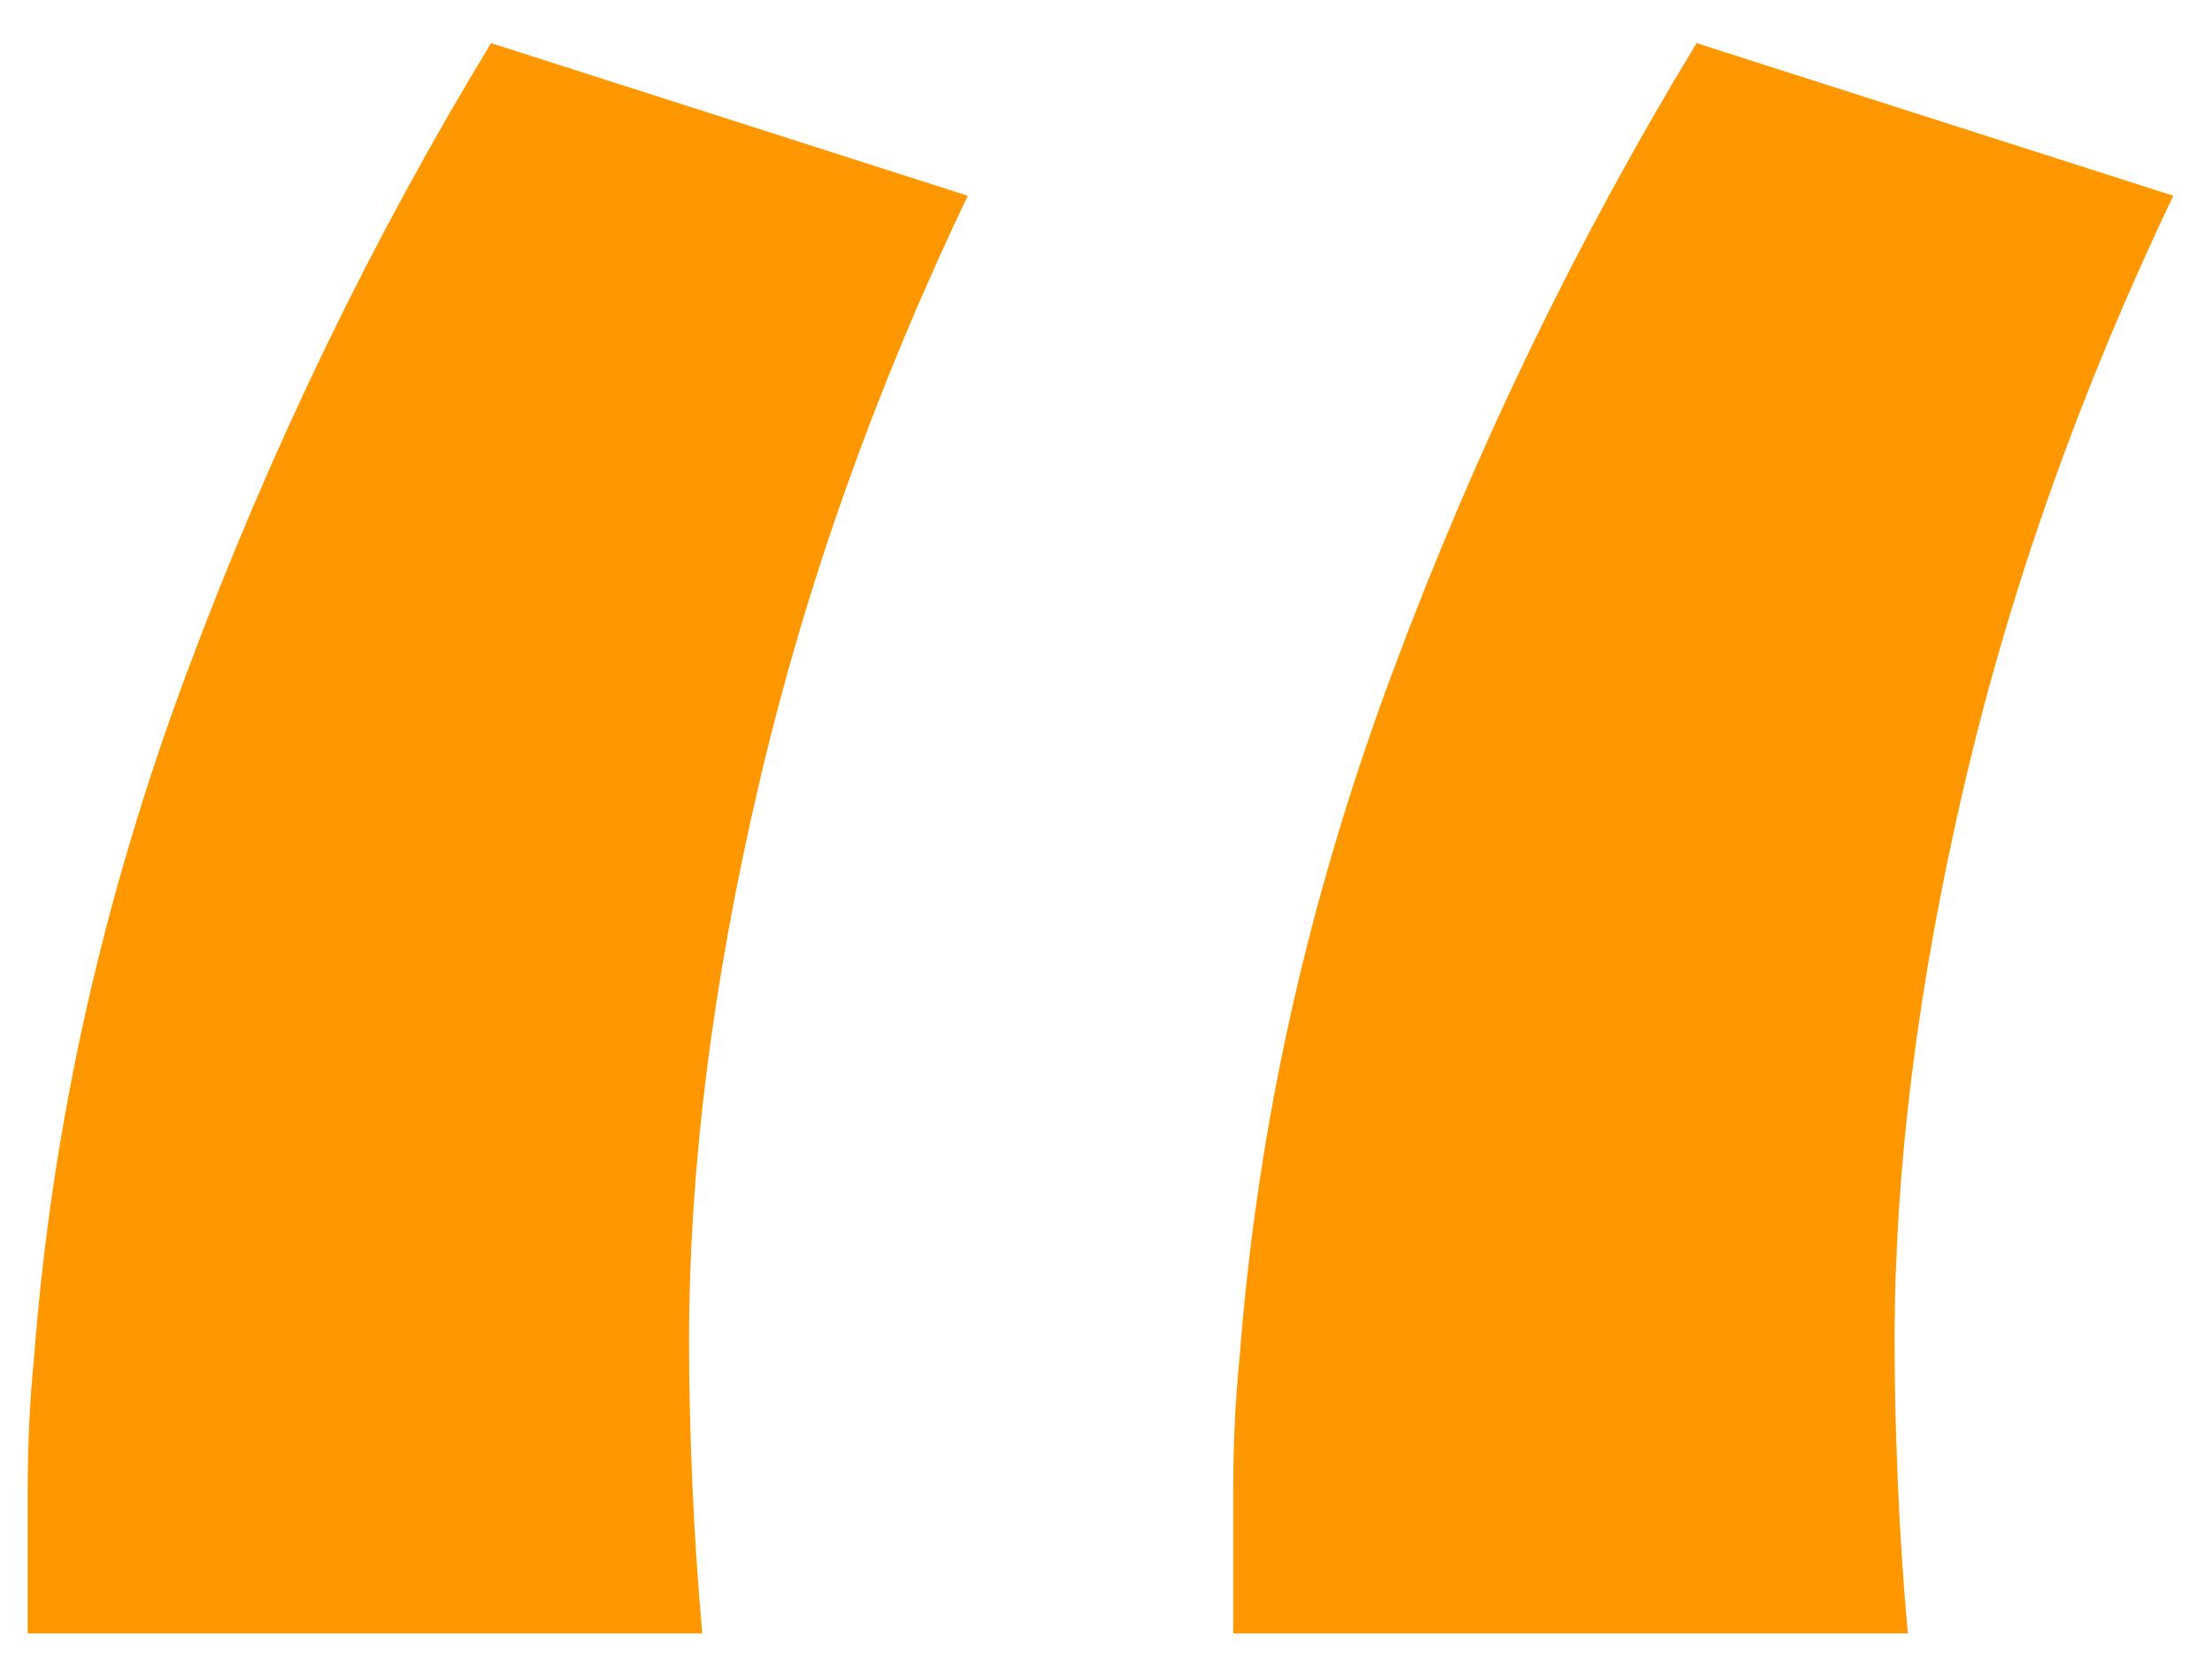 <?xml version="1.0" encoding="utf-8"?>
<!-- Generator: Adobe Illustrator 18.0.0, SVG Export Plug-In . SVG Version: 6.00 Build 0)  -->
<!DOCTYPE svg PUBLIC "-//W3C//DTD SVG 1.1 Tiny//EN" "http://www.w3.org/Graphics/SVG/1.1/DTD/svg11-tiny.dtd">
<svg version="1.1" baseProfile="tiny" id="Layer_1" xmlns="http://www.w3.org/2000/svg" xmlns:xlink="http://www.w3.org/1999/xlink"
	 x="0px" y="0px" viewBox="0 25.3 200 151.3" xml:space="preserve">
<polygon display="none" fill="#384046" points="98.5,-3.6 25.2,69.2 80.6,69.2 80.6,197.8 117,197.8 117,69.2 171.8,69.2 "/>
<polygon display="none" fill="#384046" points="98.5,197.8 171.8,124.5 117,124.5 117,-3.6 80.6,-3.6 80.6,124.5 25.2,124.5 "/>
<g>
	<path fill="#FF9800" d="M2.5,173c0-4.4,0-8.7,0-12.9s0.2-8.3,0.6-12.3c1.6-20.8,6.2-41.3,13.8-61.7c7.6-20.4,16.8-39.3,27.5-56.9
		l43.1,13.8c-8.4,17.6-14.7,35.3-18.9,53.3c-4.2,18-6.3,34.7-6.3,50.3c0,4,0.1,8.3,0.3,12.9c0.2,4.6,0.5,9.1,0.9,13.5H2.5z
		 M111.5,173c0-4.4,0-8.7,0-12.9s0.2-8.3,0.6-12.3c1.6-20.8,6.2-41.3,13.8-61.7c7.6-20.4,16.8-39.3,27.5-56.9l43.1,13.8
		c-8.4,17.6-14.7,35.3-18.9,53.3c-4.2,18-6.3,34.7-6.3,50.3c0,4,0.1,8.3,0.3,12.9c0.2,4.6,0.5,9.1,0.9,13.5H111.5z"/>
</g>
</svg>
